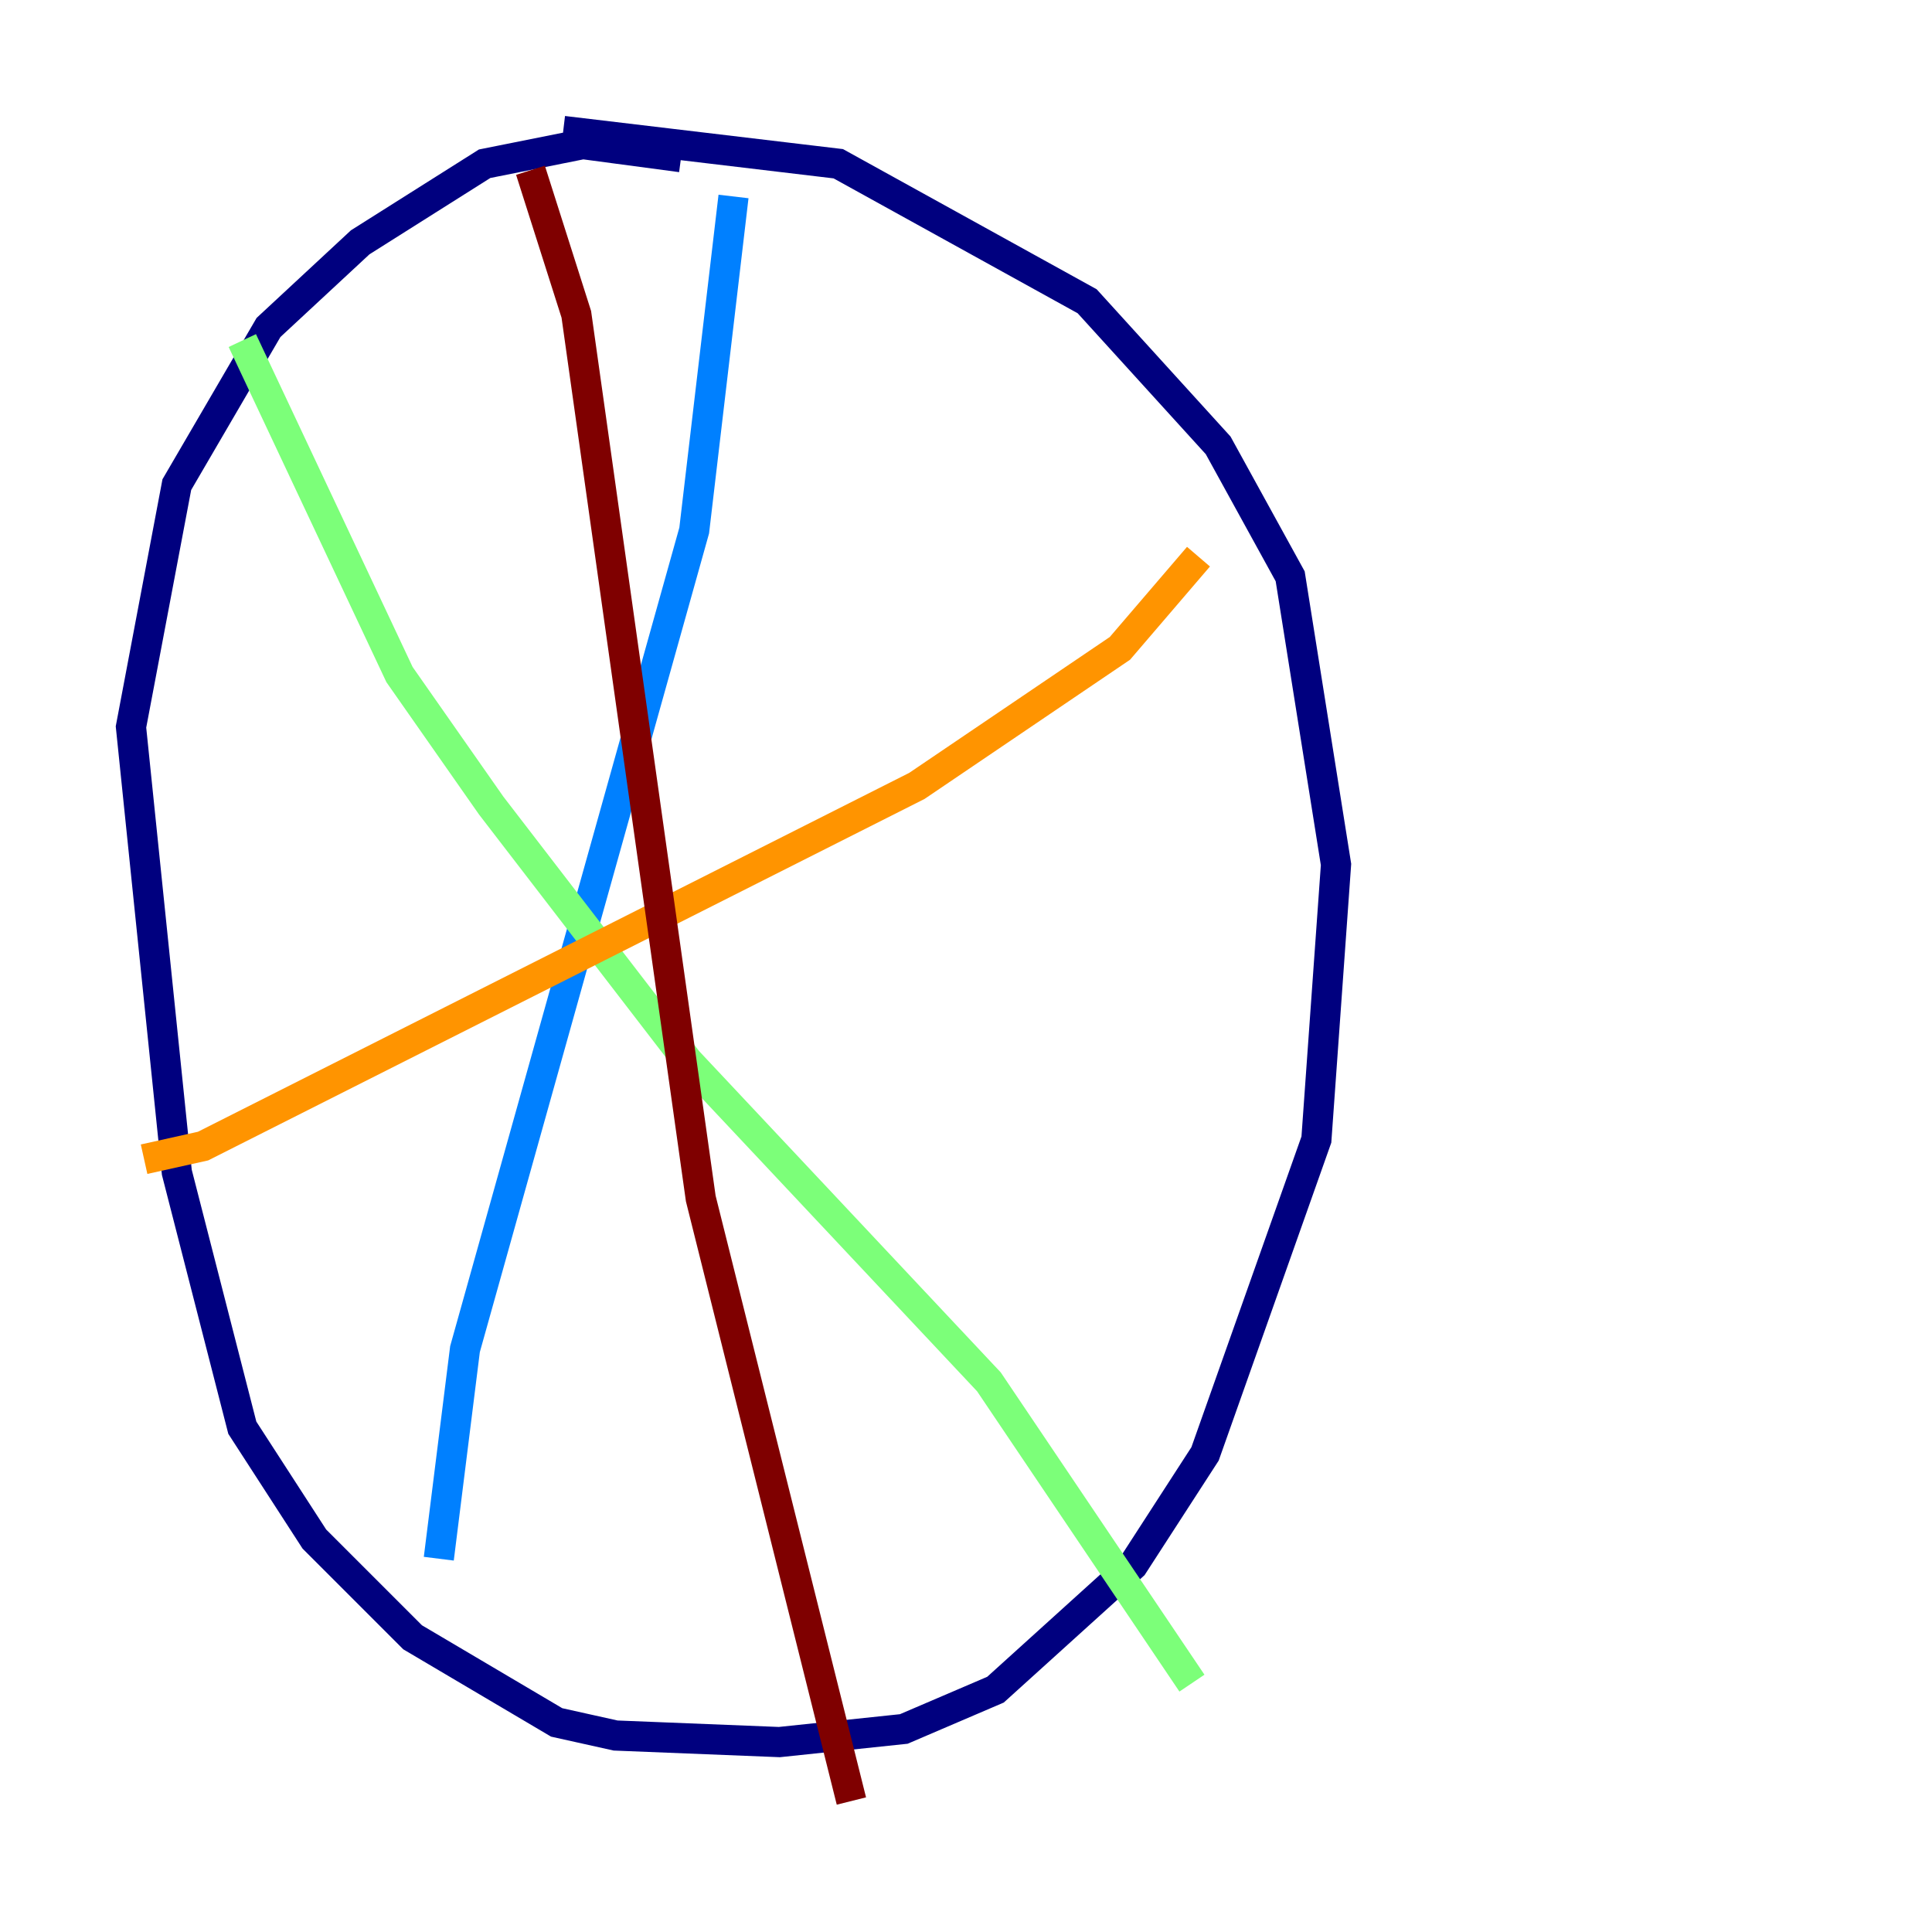 <?xml version="1.0" encoding="utf-8" ?>
<svg baseProfile="tiny" height="128" version="1.2" viewBox="0,0,128,128" width="128" xmlns="http://www.w3.org/2000/svg" xmlns:ev="http://www.w3.org/2001/xml-events" xmlns:xlink="http://www.w3.org/1999/xlink"><defs /><polyline fill="none" points="37.315,8.678 55.539,10.848 72.027,19.959 80.705,29.505 85.478,38.183 88.515,57.275 87.214,75.498 79.837,96.325 75.064,103.702 65.953,111.946 59.878,114.549 51.634,115.417 40.786,114.983 36.881,114.115 27.336,108.475 20.827,101.966 16.054,94.59 11.715,77.668 8.678,48.163 11.715,32.108 17.79,21.695 23.864,16.054 32.108,10.848 38.617,9.546 45.125,10.414" stroke="#00007f" stroke-width="2" /><polyline fill="none" points="48.597,13.017 45.993,35.146 30.807,89.383 29.071,103.268" stroke="#0080ff" stroke-width="2" /><polyline fill="none" points="16.054,22.563 26.468,44.691 32.542,53.37 45.559,70.291 65.519,91.552 78.969,111.512" stroke="#7cff79" stroke-width="2" /><polyline fill="none" points="79.403,36.881 74.197,42.956 60.746,52.068 13.451,75.932 9.546,76.8" stroke="#ff9400" stroke-width="2" /><polyline fill="none" points="35.146,11.281 38.183,20.827 46.427,79.403 56.407,119.322" stroke="#7f0000" stroke-width="2" /></svg>